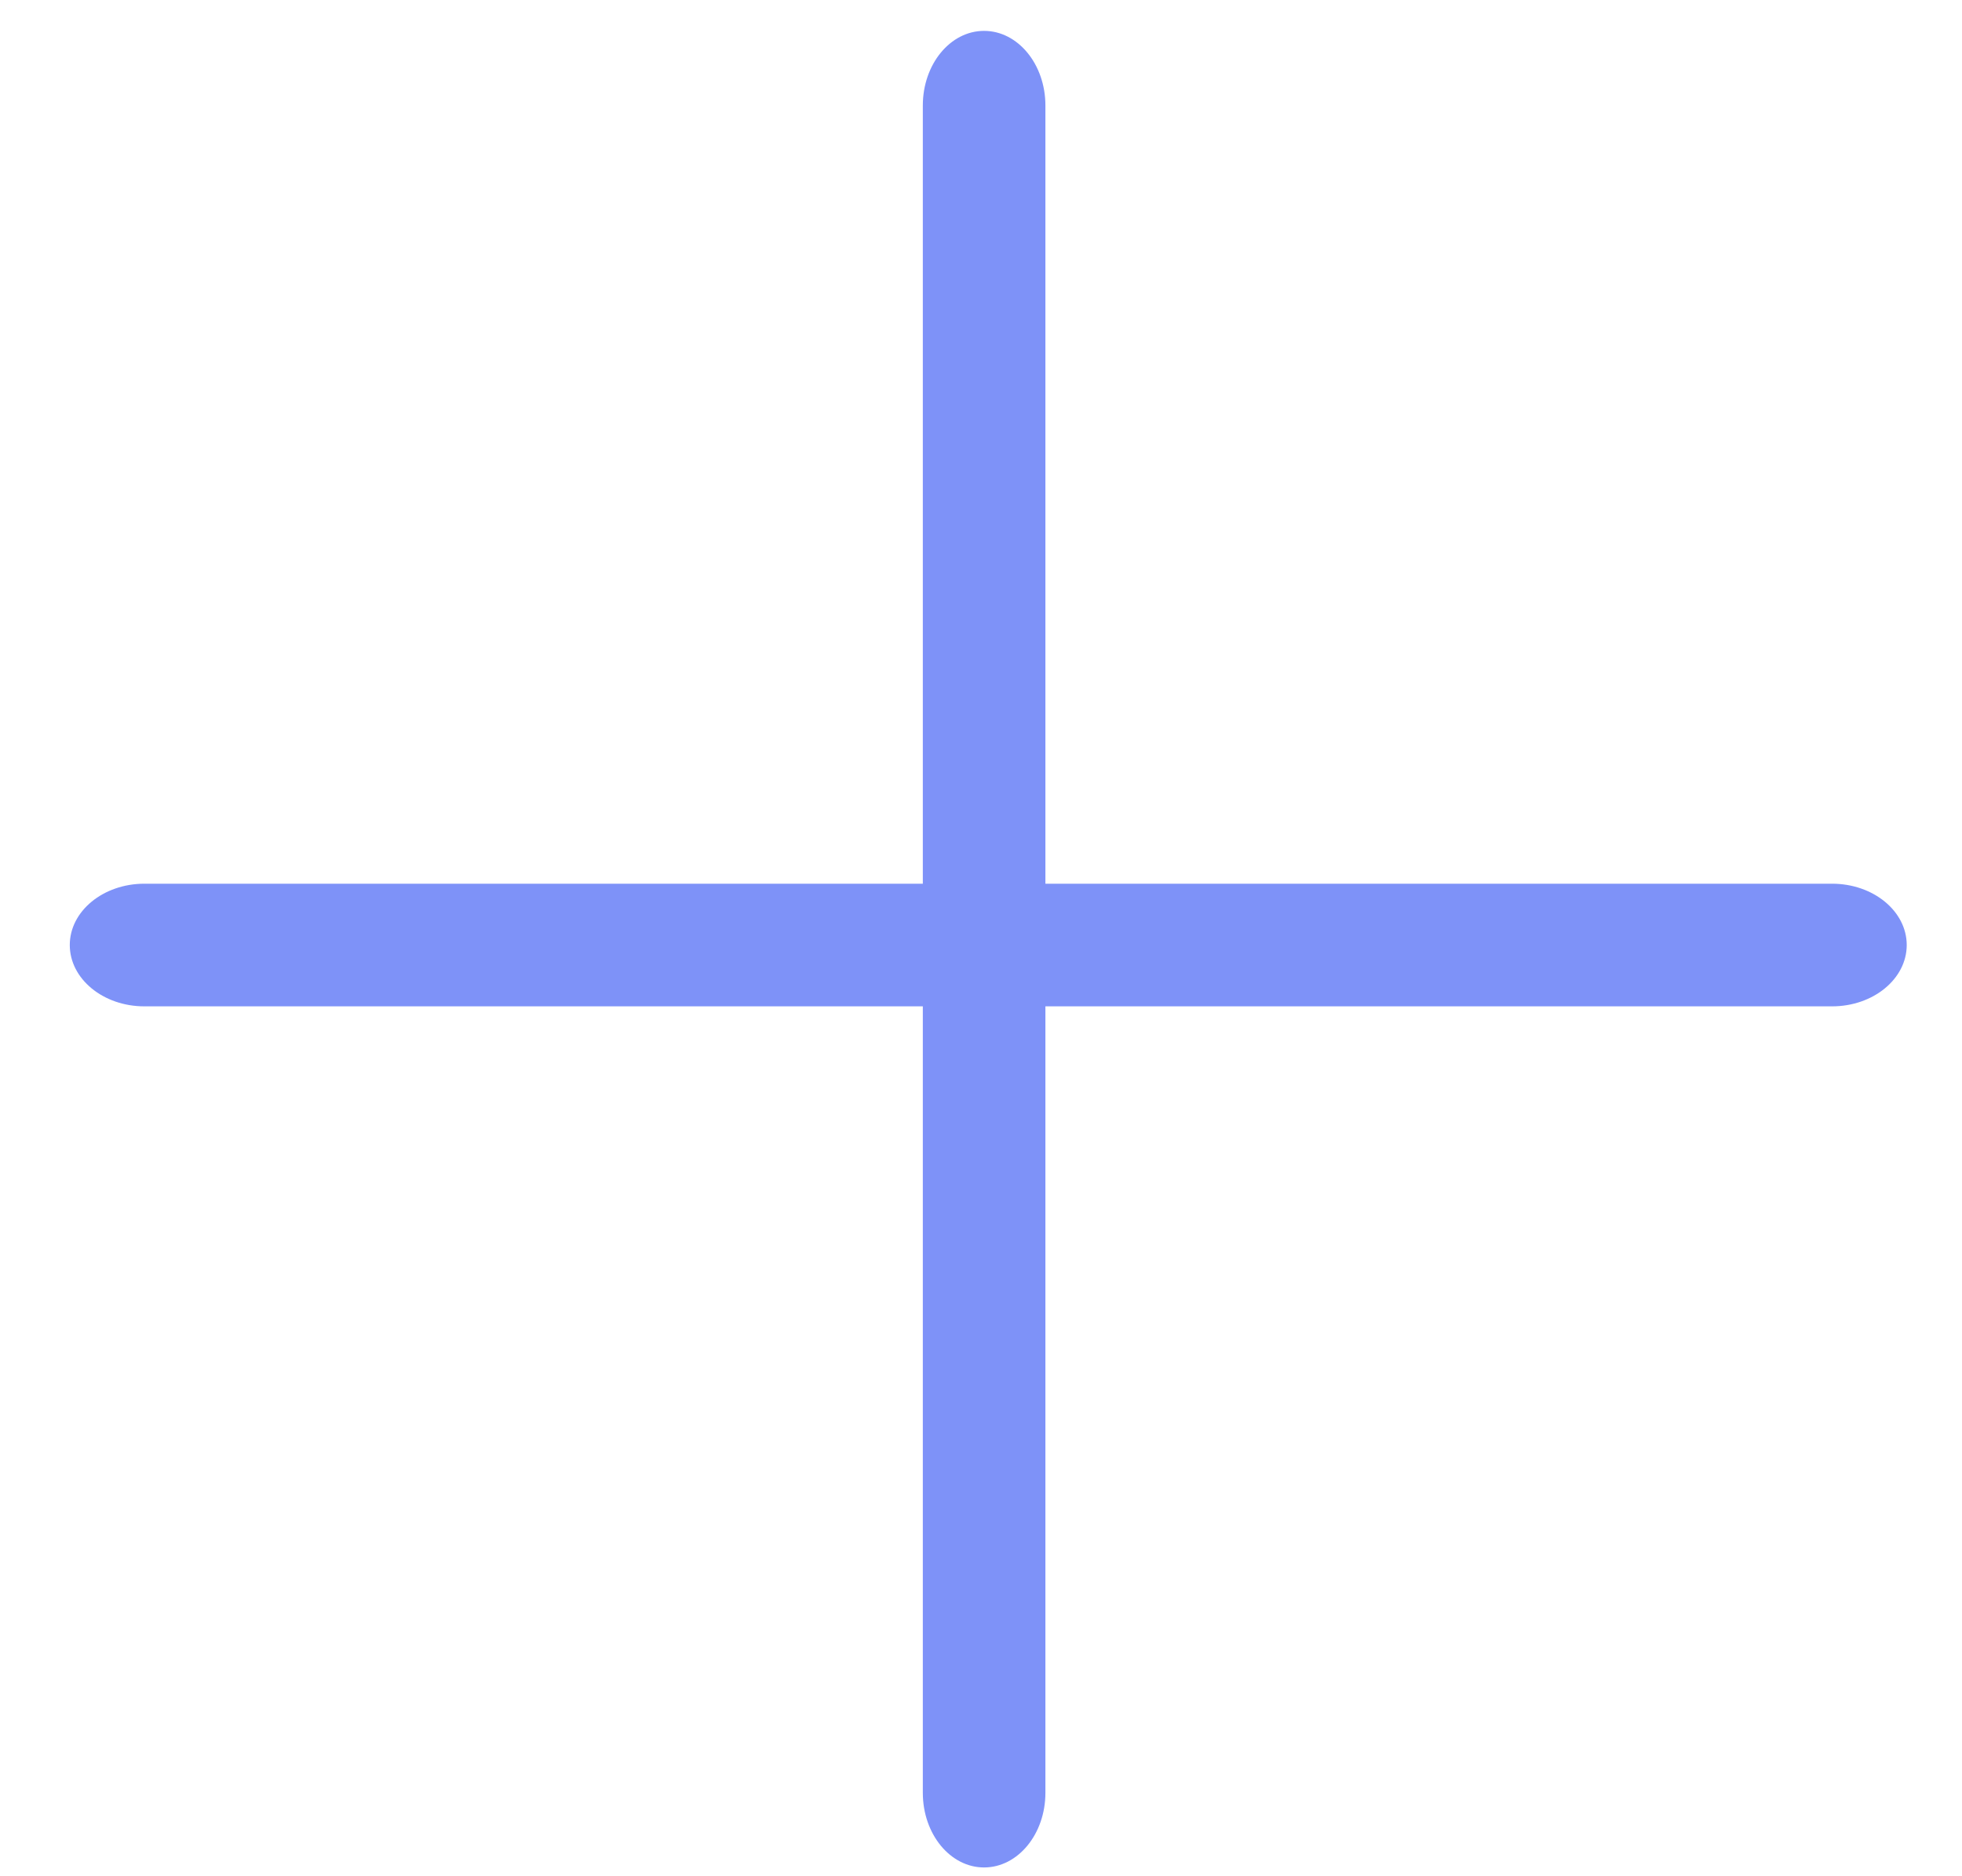 <svg xmlns="http://www.w3.org/2000/svg" width="23" height="22" viewBox="0 0 23 22" fill="none">
    <path fill-rule="evenodd" clip-rule="evenodd"
          d="M21.477 11.8H1.692C1.21 11.8 0.818 11.478 0.818 11.081C0.818 10.684 1.21 10.362 1.692 10.362H21.477C21.96 10.362 22.352 10.684 22.352 11.081C22.352 11.478 21.96 11.8 21.477 11.8"
          fill="#7E92F8"/>
    <path fill-rule="evenodd" clip-rule="evenodd"
          d="M10.818 1.237L10.818 21.022C10.818 21.505 11.139 21.897 11.536 21.897C11.933 21.897 12.255 21.505 12.255 21.022L12.255 1.237C12.255 0.754 11.933 0.362 11.536 0.362C11.139 0.362 10.818 0.754 10.818 1.237"
          fill="#7E92F8"/>
</svg>